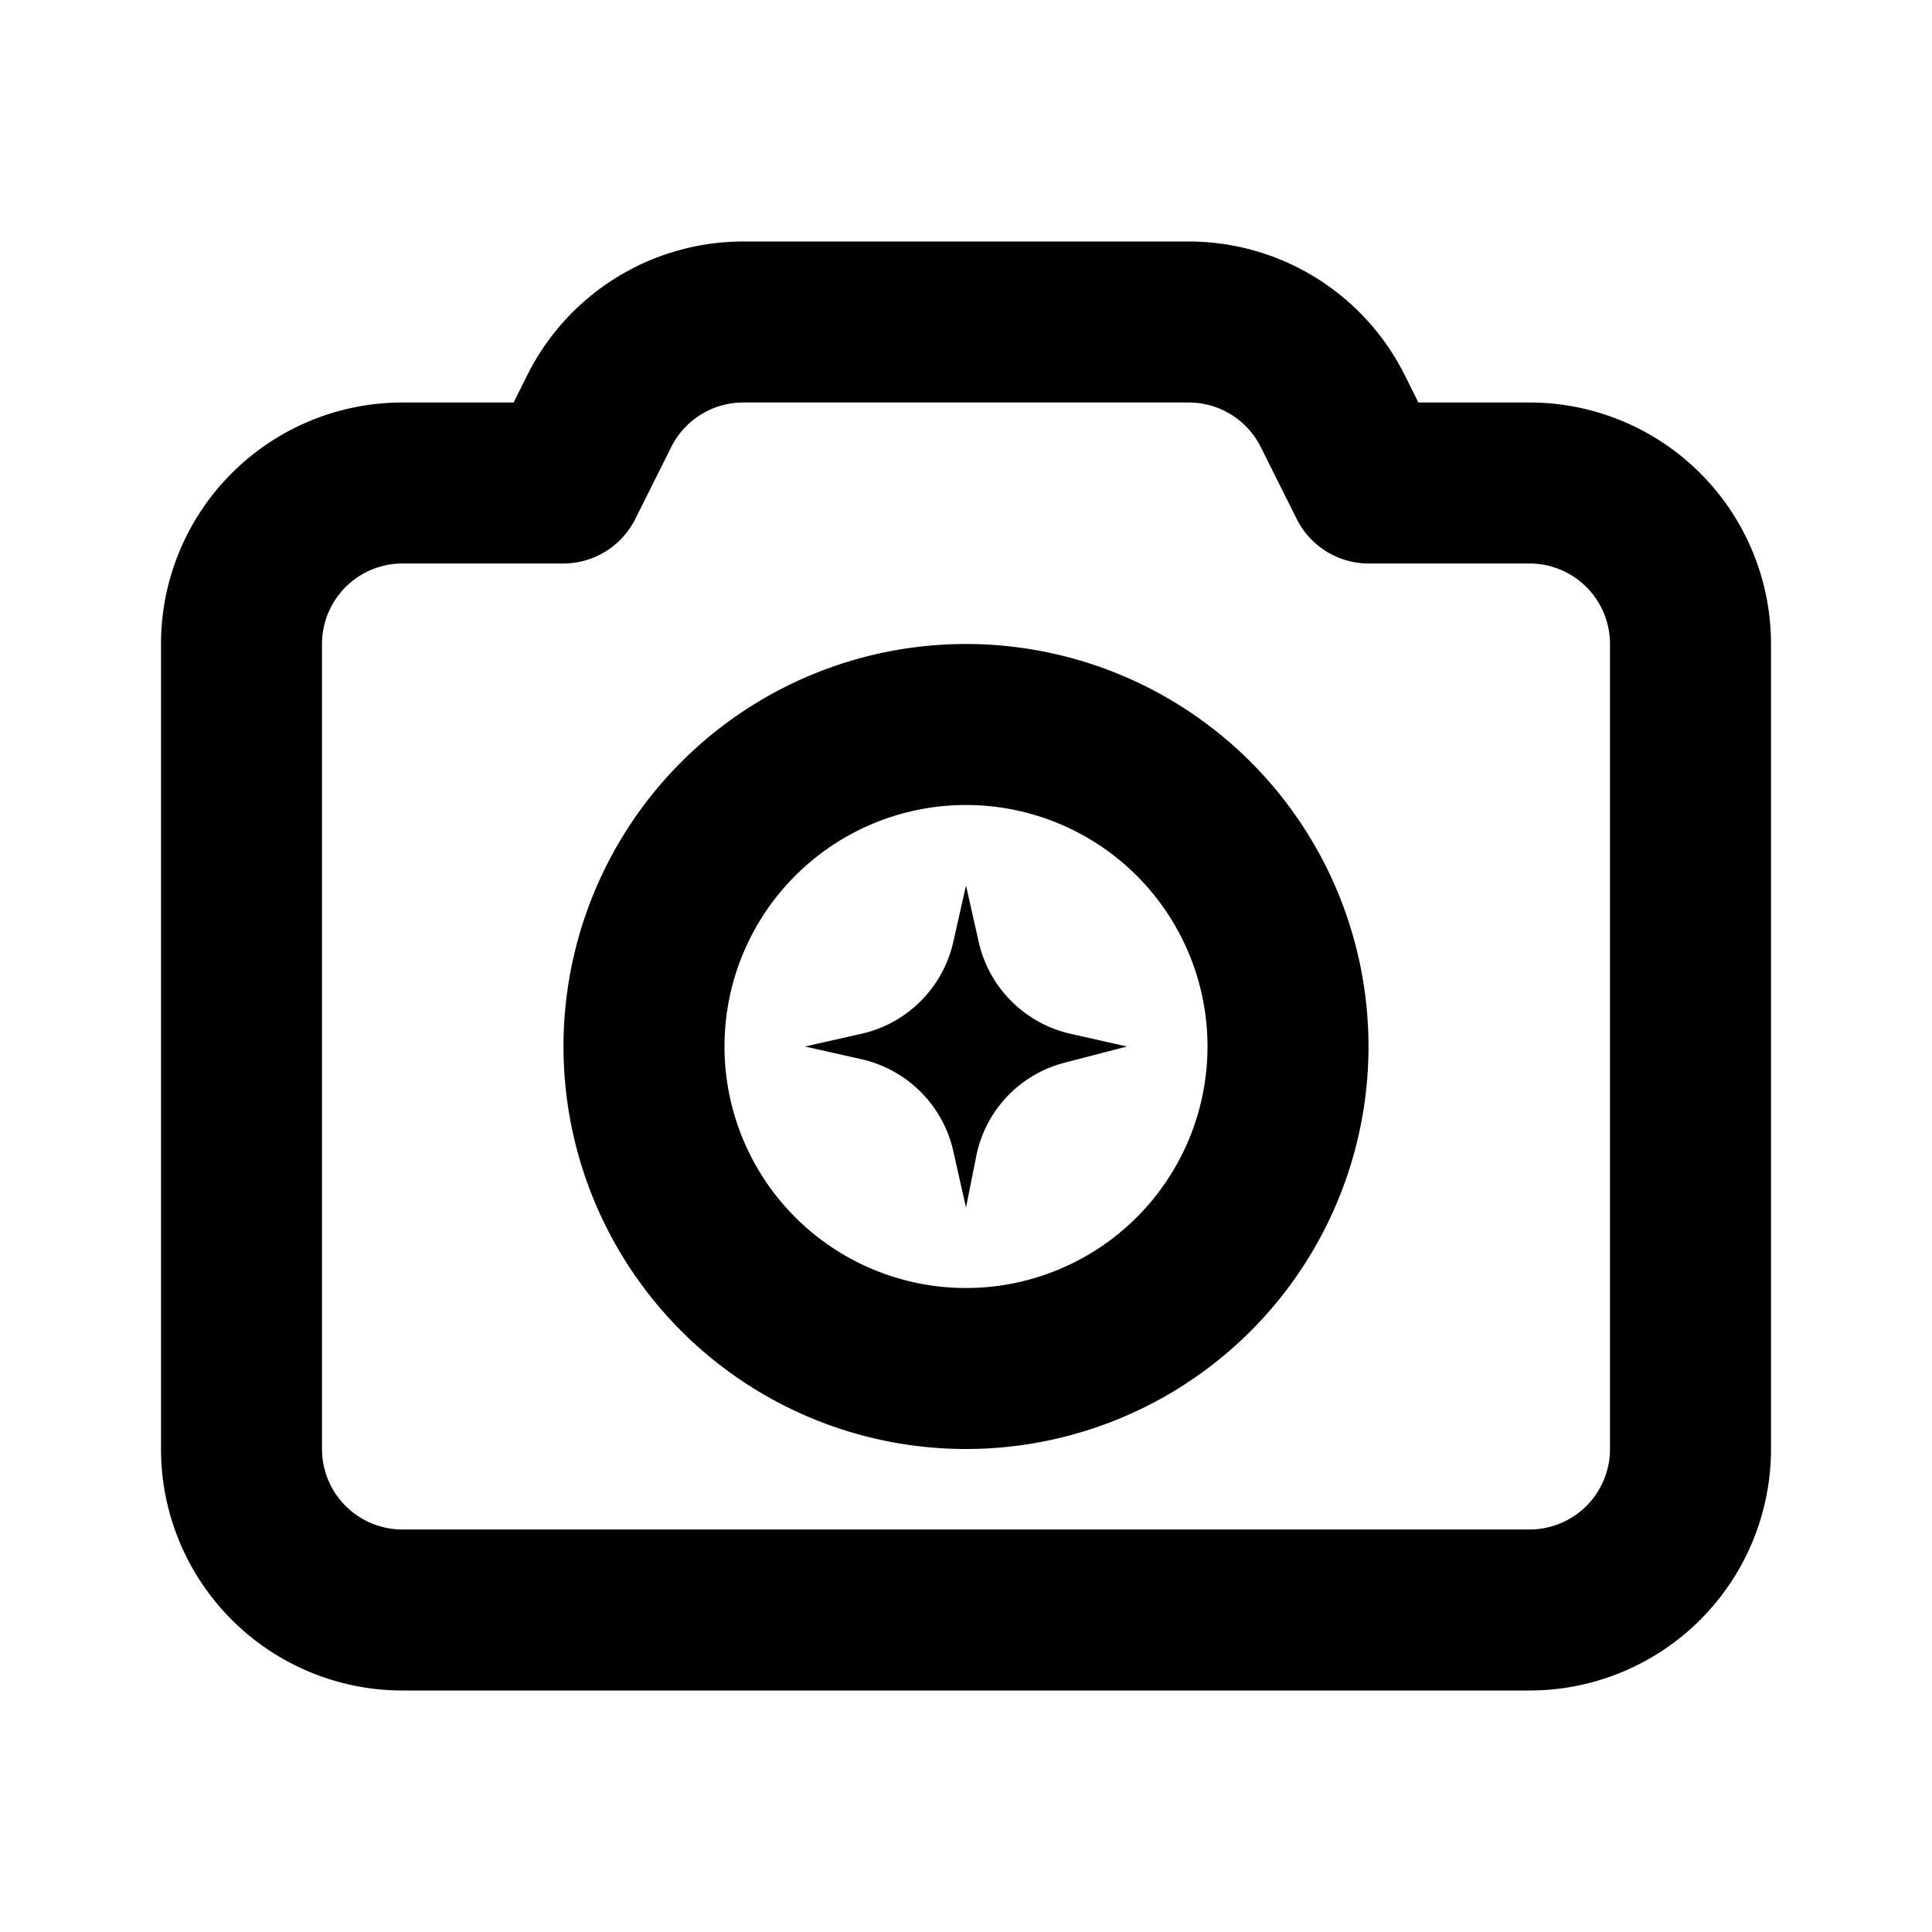 <svg id="Layer_1" data-name="Layer 1" xmlns="http://www.w3.org/2000/svg" viewBox="0 0 24 24"><title>Camera Enhance</title><path d="M19,5H17.62l-.17-.34A3,3,0,0,0,14.76,3H9.24A3,3,0,0,0,6.55,4.66L6.38,5H5A3,3,0,0,0,2,8V18a3,3,0,0,0,3,3H19a3,3,0,0,0,3-3V8A3,3,0,0,0,19,5Zm1,13a1,1,0,0,1-1,1H5a1,1,0,0,1-1-1V8A1,1,0,0,1,5,7H7a1,1,0,0,0,.89-.55l.45-.9A1,1,0,0,1,9.24,5h5.52a1,1,0,0,1,.9.55l.45.9A1,1,0,0,0,17,7h2a1,1,0,0,1,1,1ZM12,8a5,5,0,1,0,5,5A5,5,0,0,0,12,8Zm0,8a3,3,0,1,1,3-3A3,3,0,0,1,12,16Zm1.29-3.16L14,13l-.77.2a1.5,1.5,0,0,0-1.1,1.15L12,15l-.16-.71a1.51,1.51,0,0,0-1.13-1.13L10,13l.71-.16a1.51,1.51,0,0,0,1.13-1.13L12,11l.16.71A1.51,1.51,0,0,0,13.29,12.84Z"/></svg>